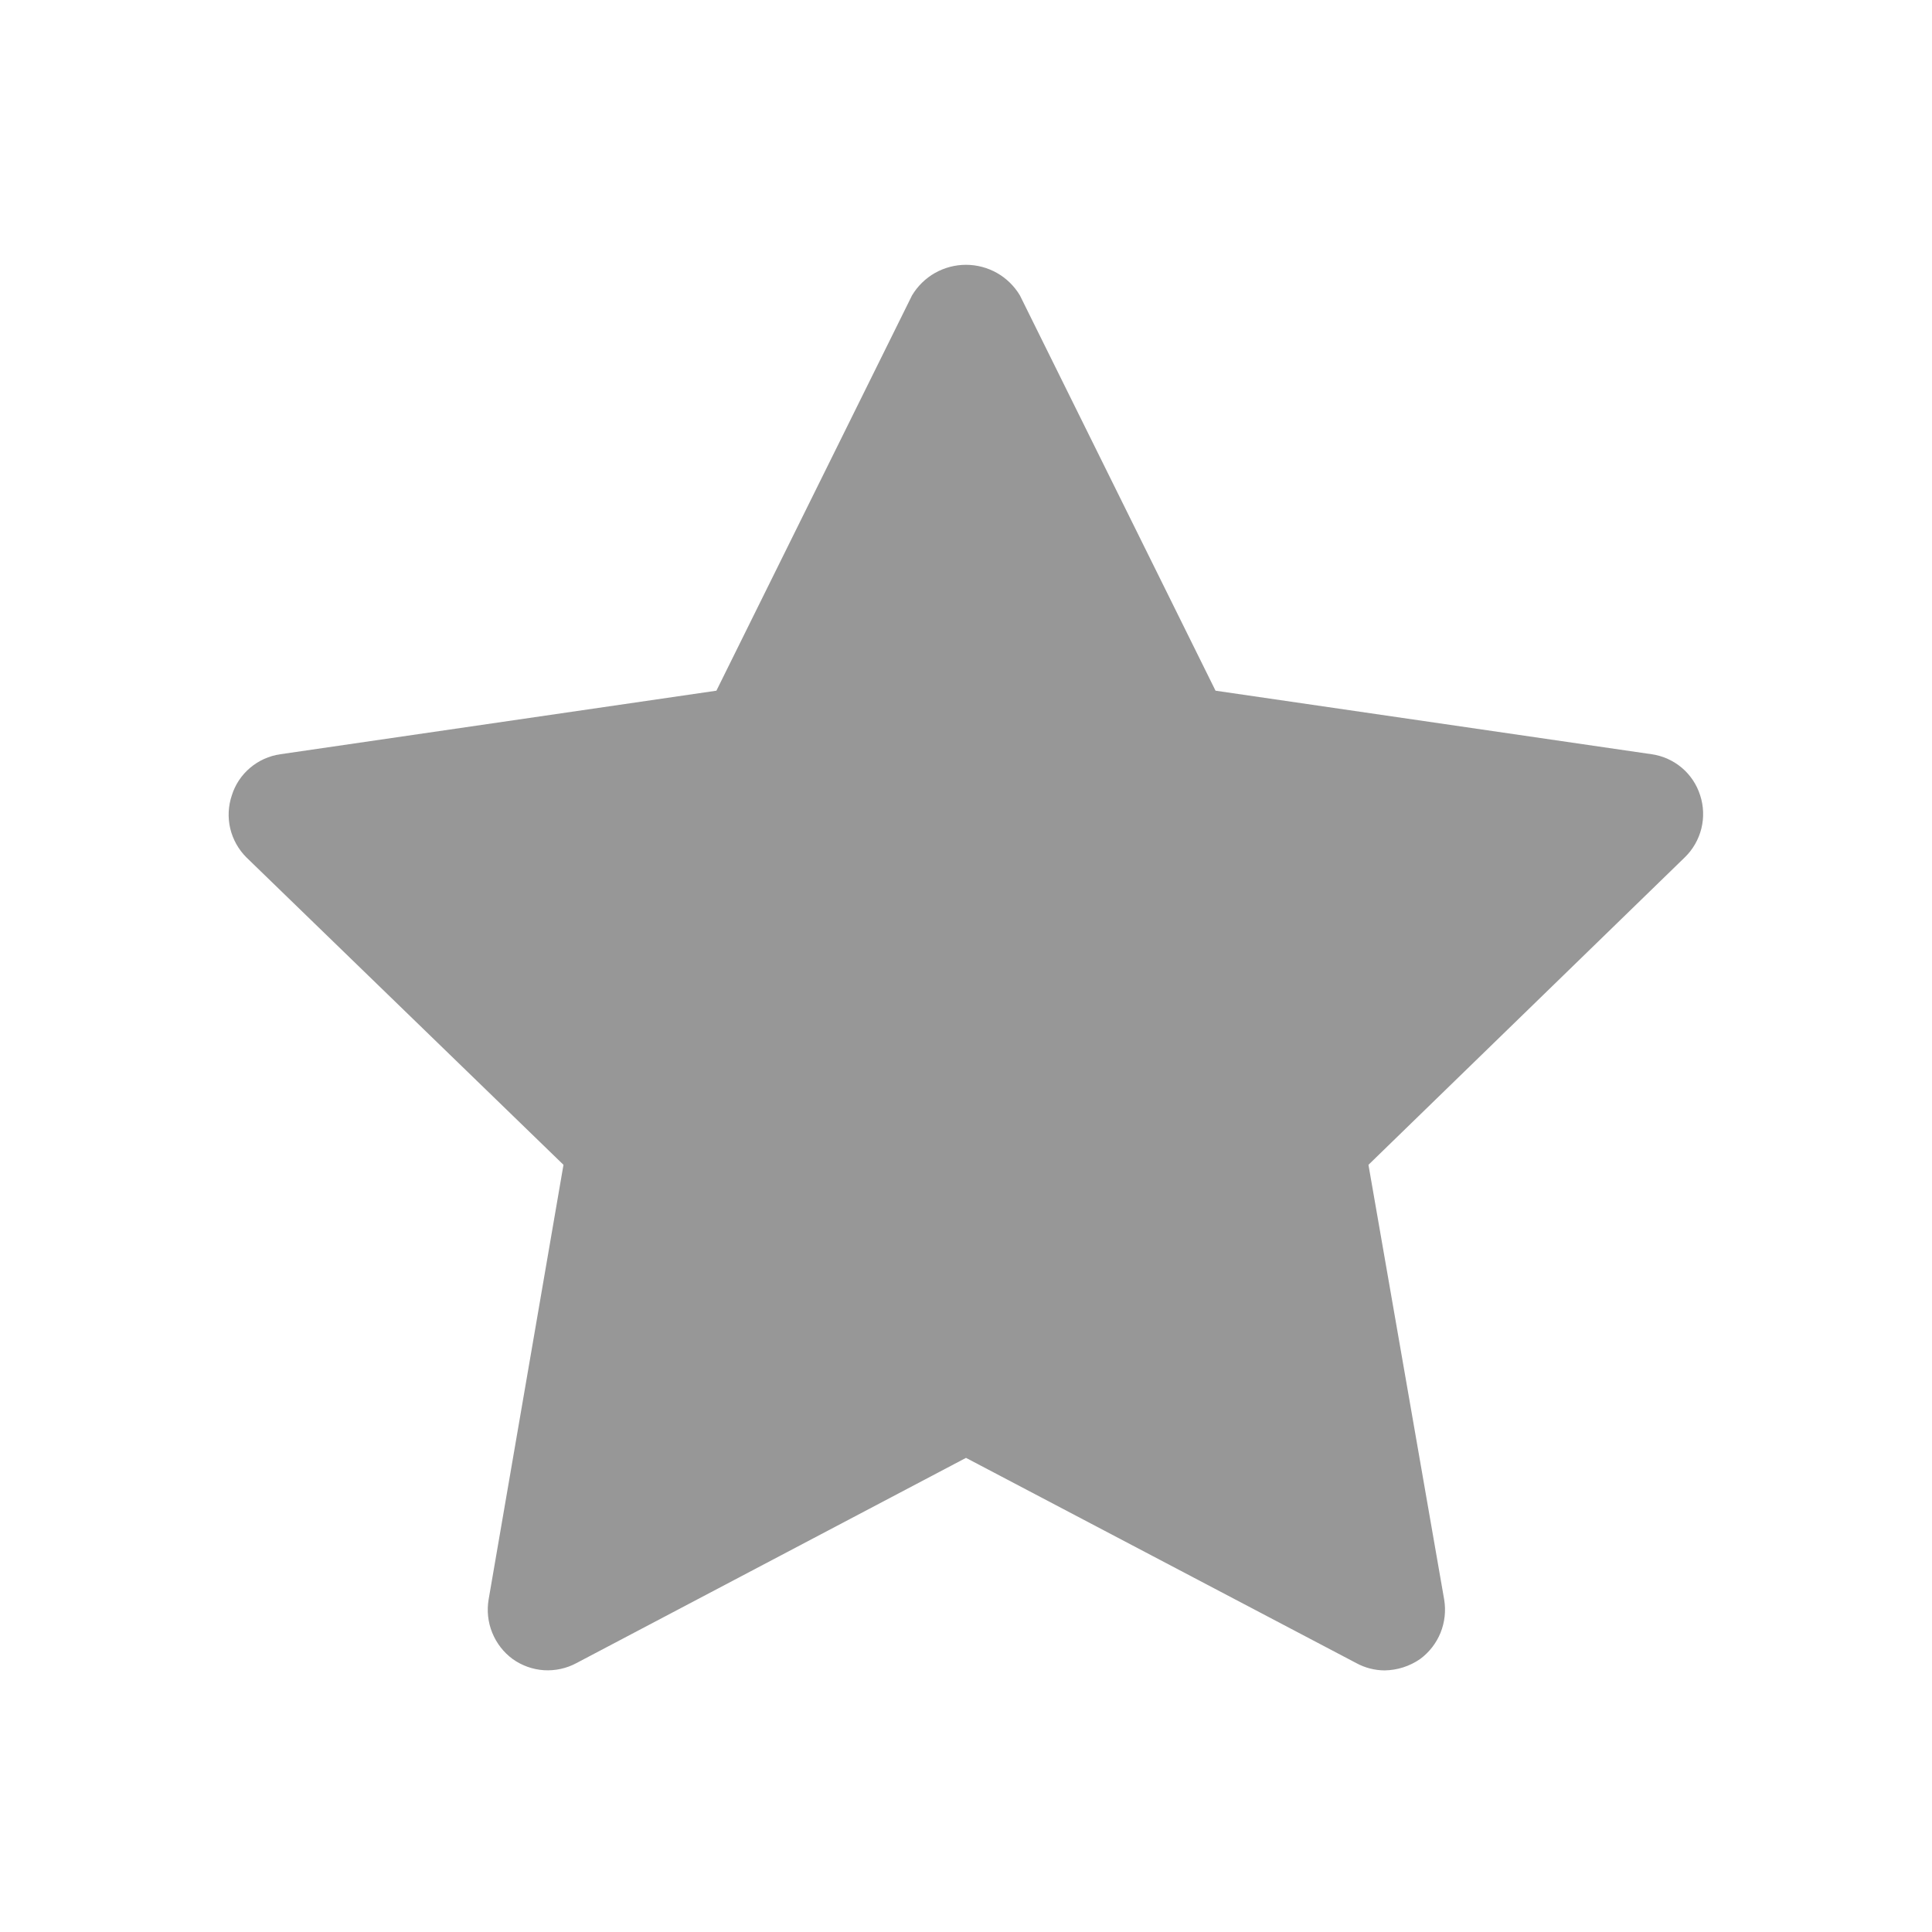 <svg width="32" height="32" viewBox="0 0 32 32" fill="none" xmlns="http://www.w3.org/2000/svg">
<path d="M28.16 13.173C28.104 12.996 27.999 12.838 27.858 12.718C27.716 12.598 27.544 12.52 27.36 12.493L20.133 11.44L16.893 4.893C16.801 4.739 16.67 4.61 16.513 4.521C16.357 4.433 16.18 4.386 16 4.386C15.819 4.386 15.643 4.433 15.486 4.521C15.329 4.61 15.198 4.739 15.106 4.893L11.866 11.44L4.64 12.493C4.456 12.52 4.283 12.598 4.142 12.718C4 12.838 3.895 12.996 3.84 13.173C3.78 13.35 3.771 13.539 3.813 13.721C3.856 13.902 3.948 14.068 4.08 14.2L9.333 19.293L8.093 26.493C8.062 26.679 8.082 26.869 8.153 27.043C8.224 27.218 8.341 27.369 8.493 27.48C8.645 27.588 8.824 27.652 9.01 27.664C9.196 27.675 9.382 27.635 9.546 27.547L16 24.147L22.466 27.547C22.609 27.625 22.77 27.666 22.933 27.667C23.143 27.664 23.347 27.599 23.52 27.48C23.671 27.369 23.789 27.218 23.86 27.043C23.93 26.869 23.951 26.679 23.92 26.493L22.666 19.293L27.906 14.2C28.04 14.07 28.135 13.904 28.18 13.723C28.225 13.541 28.218 13.351 28.16 13.173Z" fill="#979797"/>
</svg>
